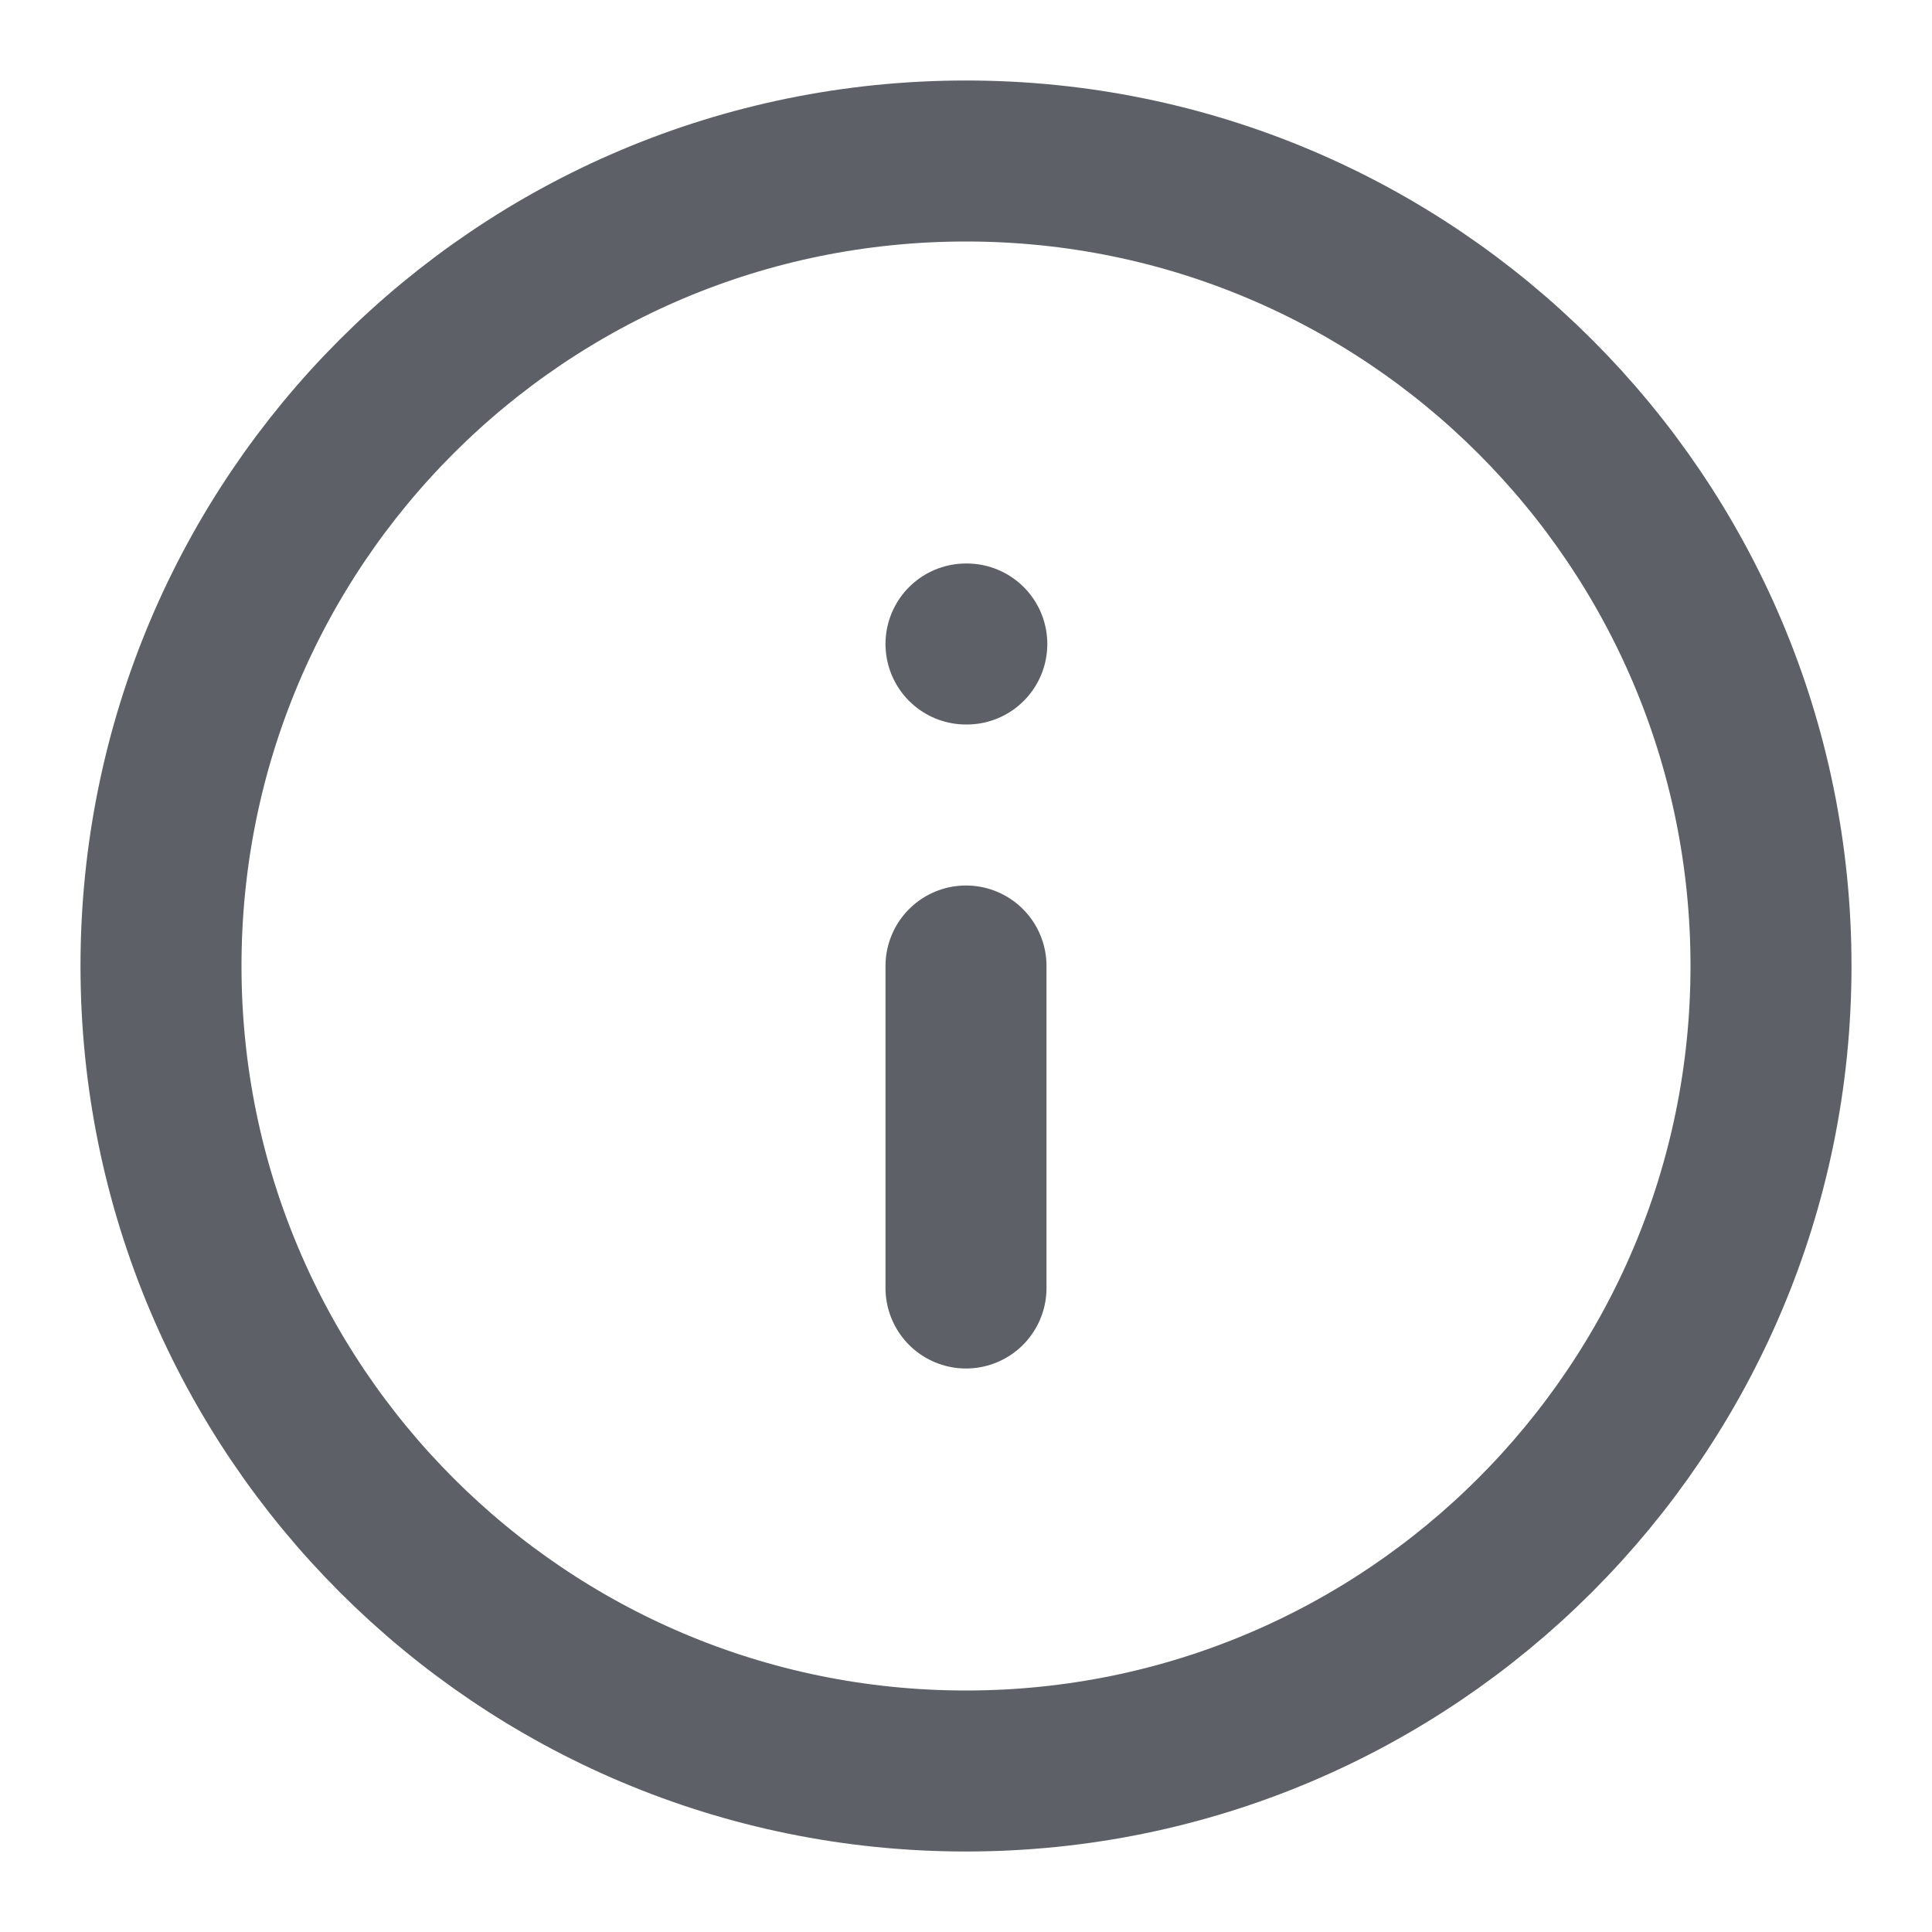 <svg width="24" height="24" fill="none" xmlns="http://www.w3.org/2000/svg"><defs><clipPath id="a"><rect rx="0" width="23" height="23" transform="translate(.5 .5)" fill="#fff" fill-opacity="0"/></clipPath></defs><rect rx="0" width="23" height="23" transform="translate(.5 .5)"/><g clip-path="url(#a)" stroke="#5D6066" stroke-width="2" stroke-linejoin="round"><path d="M12 22C6.47 22 2 17.52 2 12 2 6.47 6.47 2 12 2c5.52 0 10 4.47 10 10 0 5.52-4.48 10-10 10z"/><path d="M12 16v-4m0-4h.01" stroke-linecap="round"/></g></svg>